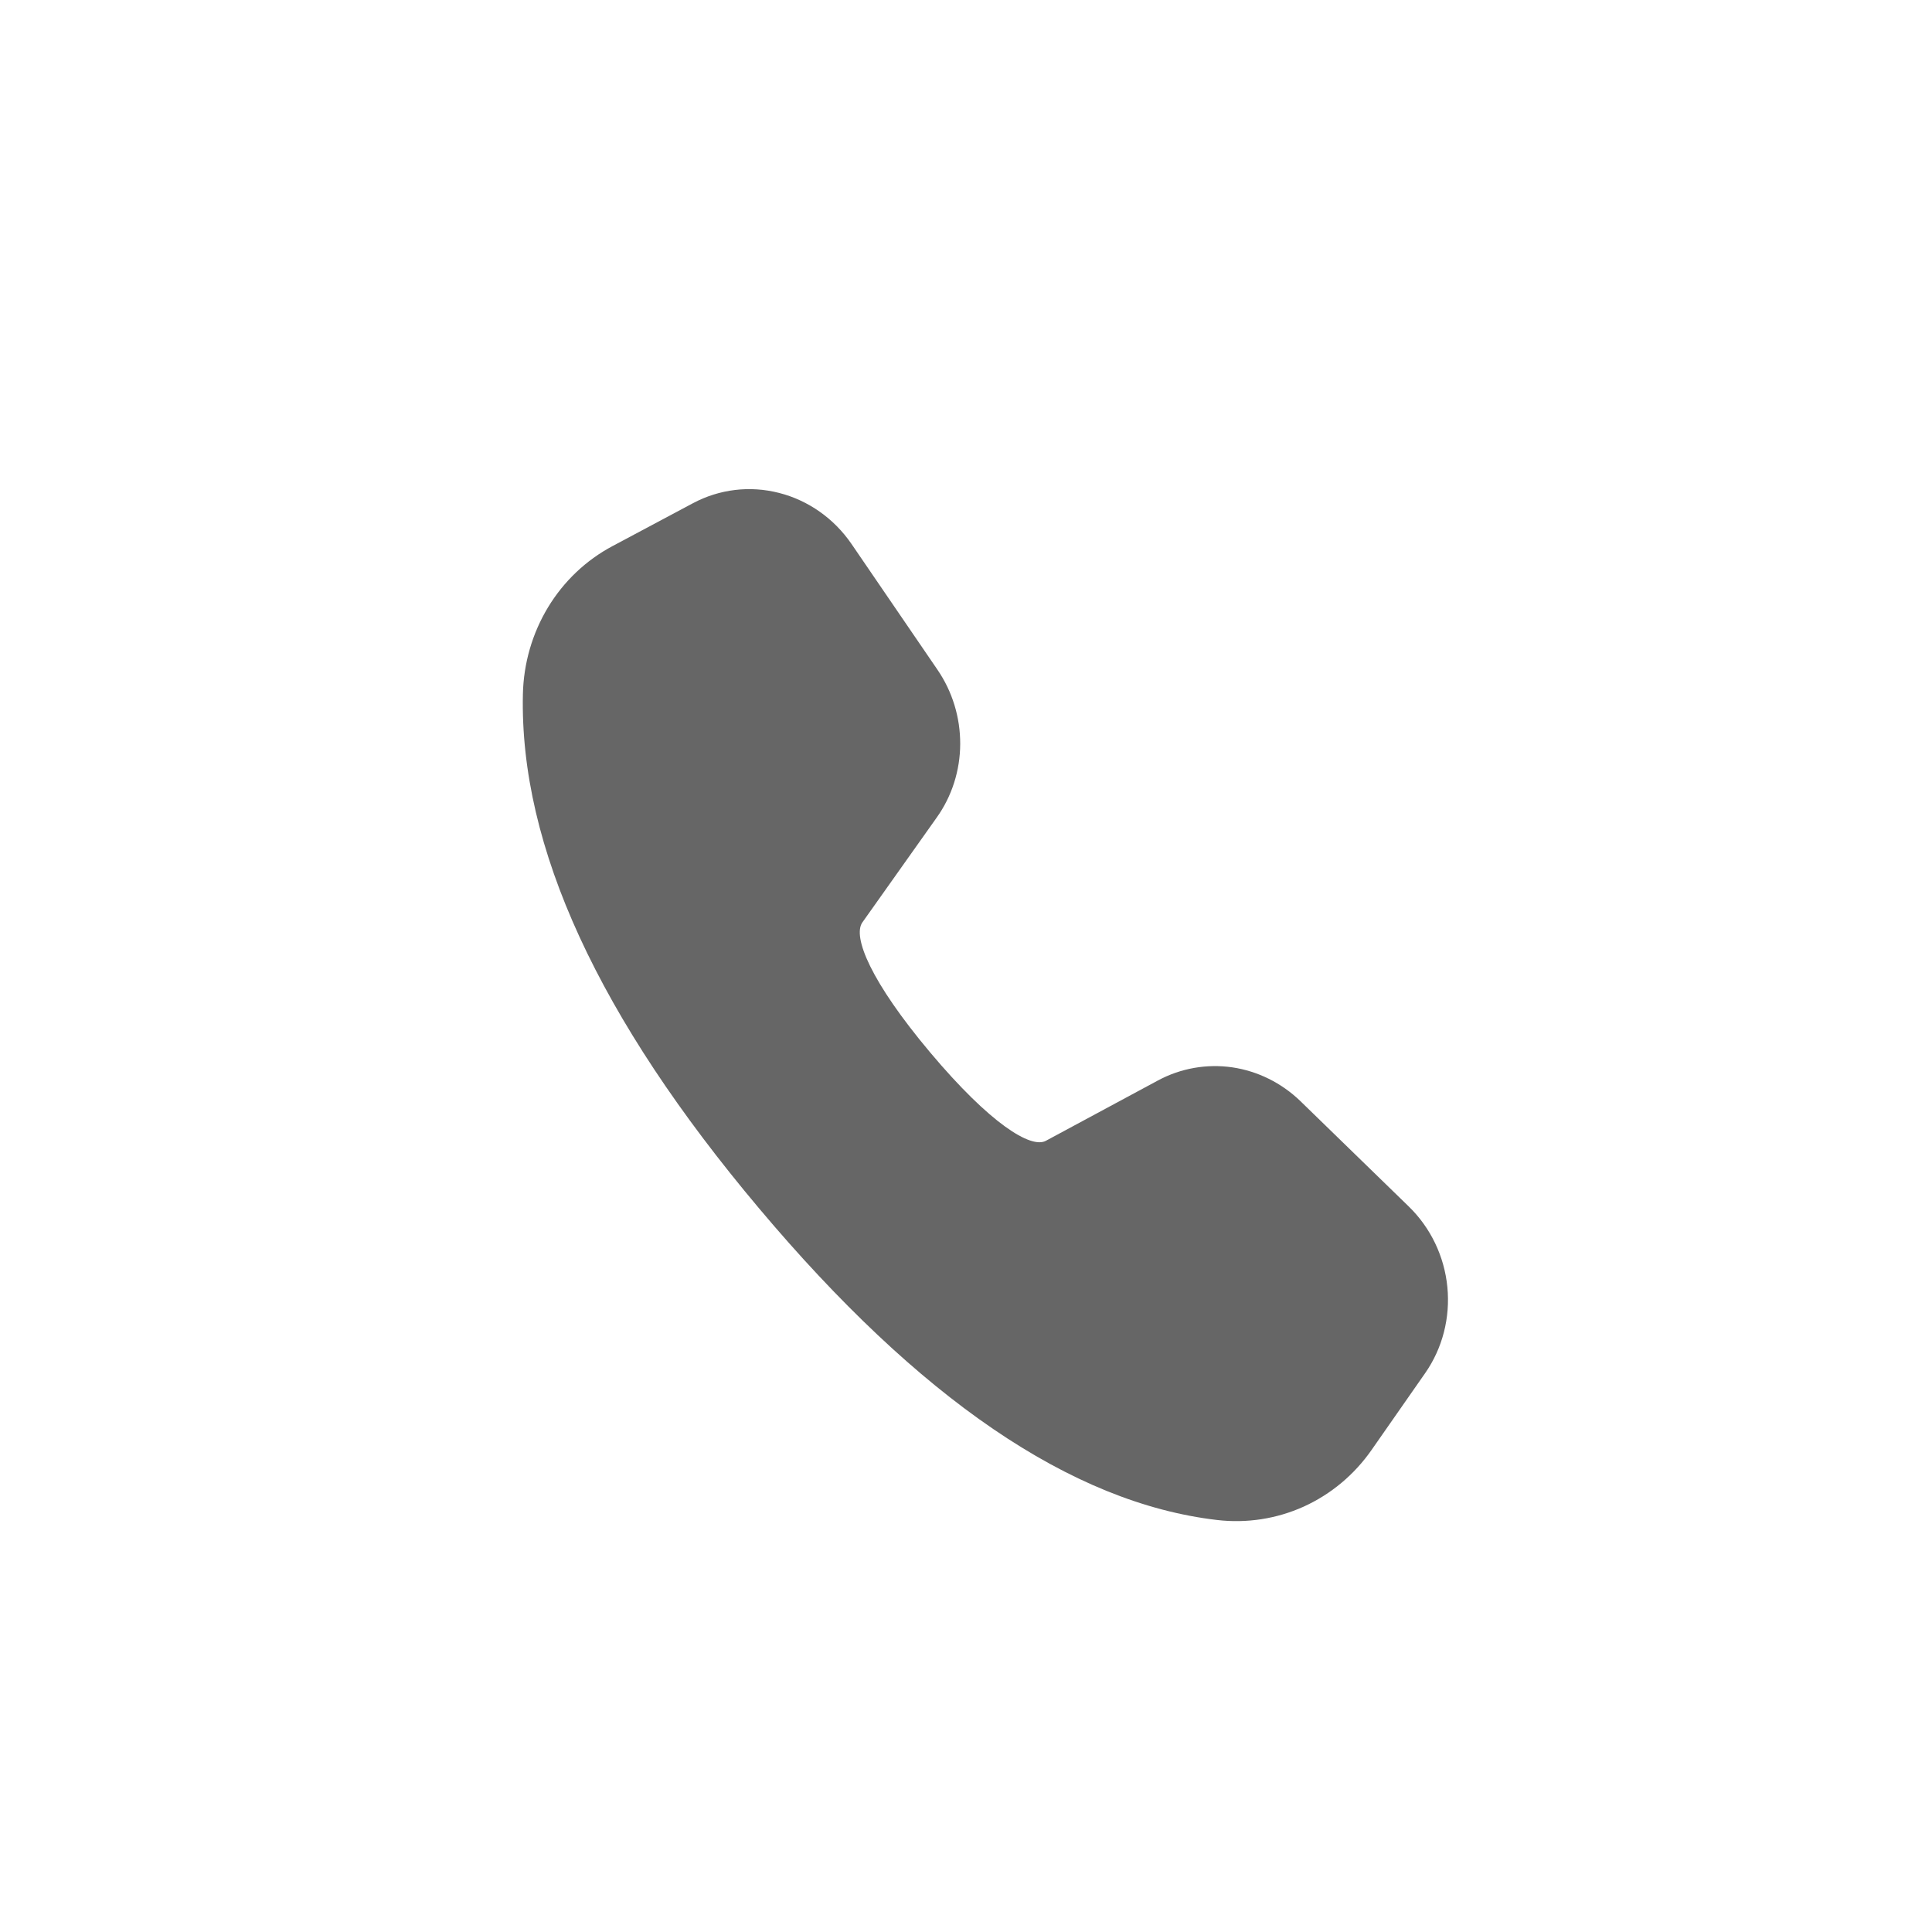 <svg width="20" height="20" viewBox="0 0 20 20" fill="none" xmlns="http://www.w3.org/2000/svg">
<rect width="20" height="20" fill="white"/>
<path d="M6.341 5.653L7.172 5.21C7.447 5.063 7.764 5.025 8.066 5.103C8.368 5.18 8.634 5.368 8.814 5.63L9.704 6.932C9.859 7.158 9.941 7.427 9.94 7.702C9.939 7.976 9.854 8.243 9.697 8.463L8.927 9.549C8.824 9.697 9.012 10.161 9.631 10.897C10.251 11.634 10.671 11.892 10.826 11.81L11.987 11.185C12.223 11.058 12.492 11.011 12.756 11.049C13.021 11.088 13.268 11.211 13.463 11.4L14.584 12.49C14.81 12.71 14.952 13.006 14.983 13.323C15.014 13.641 14.933 13.957 14.753 14.215L14.199 15.009C14.02 15.266 13.778 15.468 13.497 15.596C13.216 15.723 12.906 15.771 12.599 15.735C11.087 15.558 9.511 14.475 7.857 12.508C6.2 10.539 5.378 8.768 5.413 7.186C5.42 6.867 5.51 6.557 5.673 6.287C5.836 6.018 6.066 5.799 6.341 5.653Z" fill="#666666"/>
</svg>
